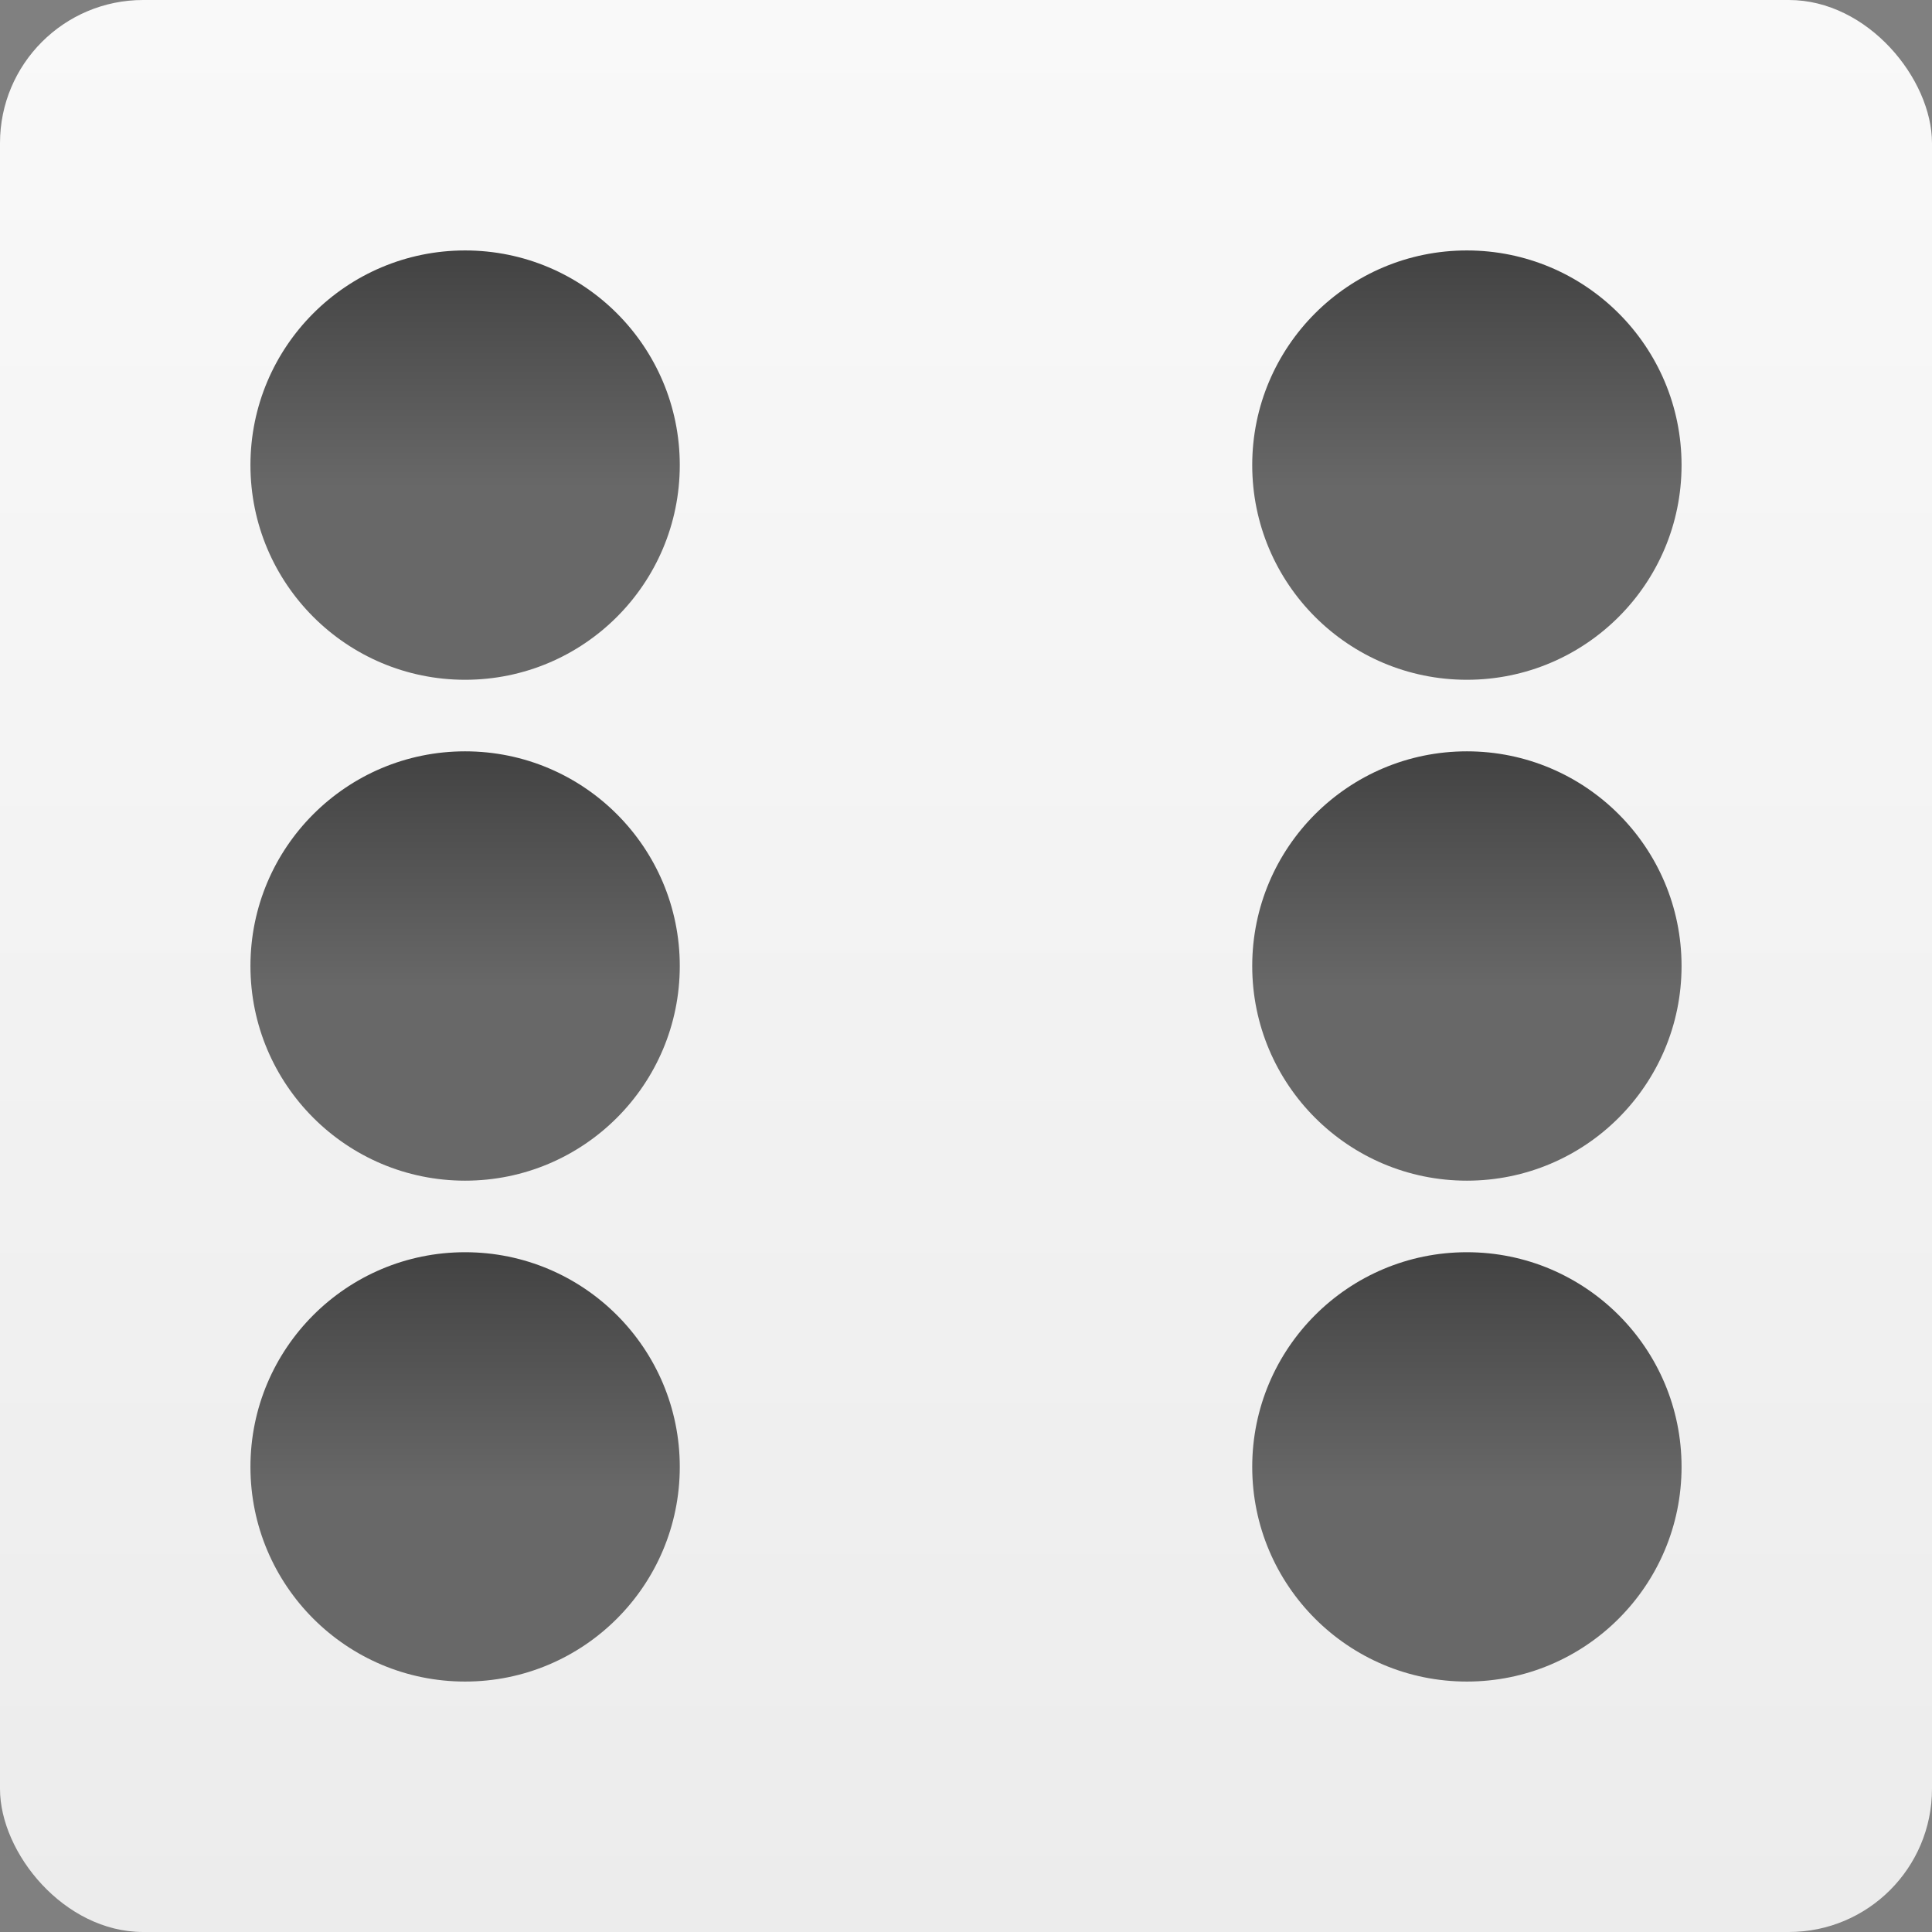 <svg width="54" height="54" viewBox="0 0 54 54" fill="none" xmlns="http://www.w3.org/2000/svg">
<rect x="0" y="0" width="54" height="54" fill="#808080" stroke="none"/>
<rect width="54" height="54" rx="4" fill="url(#paint0_linear)"/>
<circle cx="41" cy="13" r="6" fill="url(#paint1_linear)"/>
<circle cx="41" cy="27" r="6" fill="url(#paint2_linear)"/>
<circle cx="41" cy="41" r="6" fill="url(#paint3_linear)"/>
<circle cx="13" cy="41" r="6" fill="url(#paint4_linear)"/>
<circle cx="13" cy="27" r="6" fill="url(#paint5_linear)"/>
<circle cx="13" cy="13" r="6" fill="url(#paint6_linear)"/>
<defs>
<linearGradient id="paint0_linear" x1="27" y1="0" x2="27" y2="54" gradientUnits="userSpaceOnUse">
<stop stop-color="#F9F9F9"/>
<stop offset="0.531" stop-color="#F2F2F2"/>
<stop offset="1" stop-color="#ECECEC"/>
</linearGradient>
<linearGradient id="paint1_linear" x1="41" y1="7" x2="41" y2="19" gradientUnits="userSpaceOnUse">
<stop stop-color="#424242"/>
<stop offset="0.552" stop-color="#686868"/>
</linearGradient>
<linearGradient id="paint2_linear" x1="41" y1="21" x2="41" y2="33" gradientUnits="userSpaceOnUse">
<stop stop-color="#424242"/>
<stop offset="0.552" stop-color="#686868"/>
</linearGradient>
<linearGradient id="paint3_linear" x1="41" y1="35" x2="41" y2="47" gradientUnits="userSpaceOnUse">
<stop stop-color="#424242"/>
<stop offset="0.552" stop-color="#686868"/>
</linearGradient>
<linearGradient id="paint4_linear" x1="13" y1="35" x2="13" y2="47" gradientUnits="userSpaceOnUse">
<stop stop-color="#424242"/>
<stop offset="0.552" stop-color="#686868"/>
</linearGradient>
<linearGradient id="paint5_linear" x1="13" y1="21" x2="13" y2="33" gradientUnits="userSpaceOnUse">
<stop stop-color="#424242"/>
<stop offset="0.552" stop-color="#686868"/>
</linearGradient>
<linearGradient id="paint6_linear" x1="13" y1="7" x2="13" y2="19" gradientUnits="userSpaceOnUse">
<stop stop-color="#424242"/>
<stop offset="0.552" stop-color="#686868"/>
</linearGradient>
</defs>
</svg>
